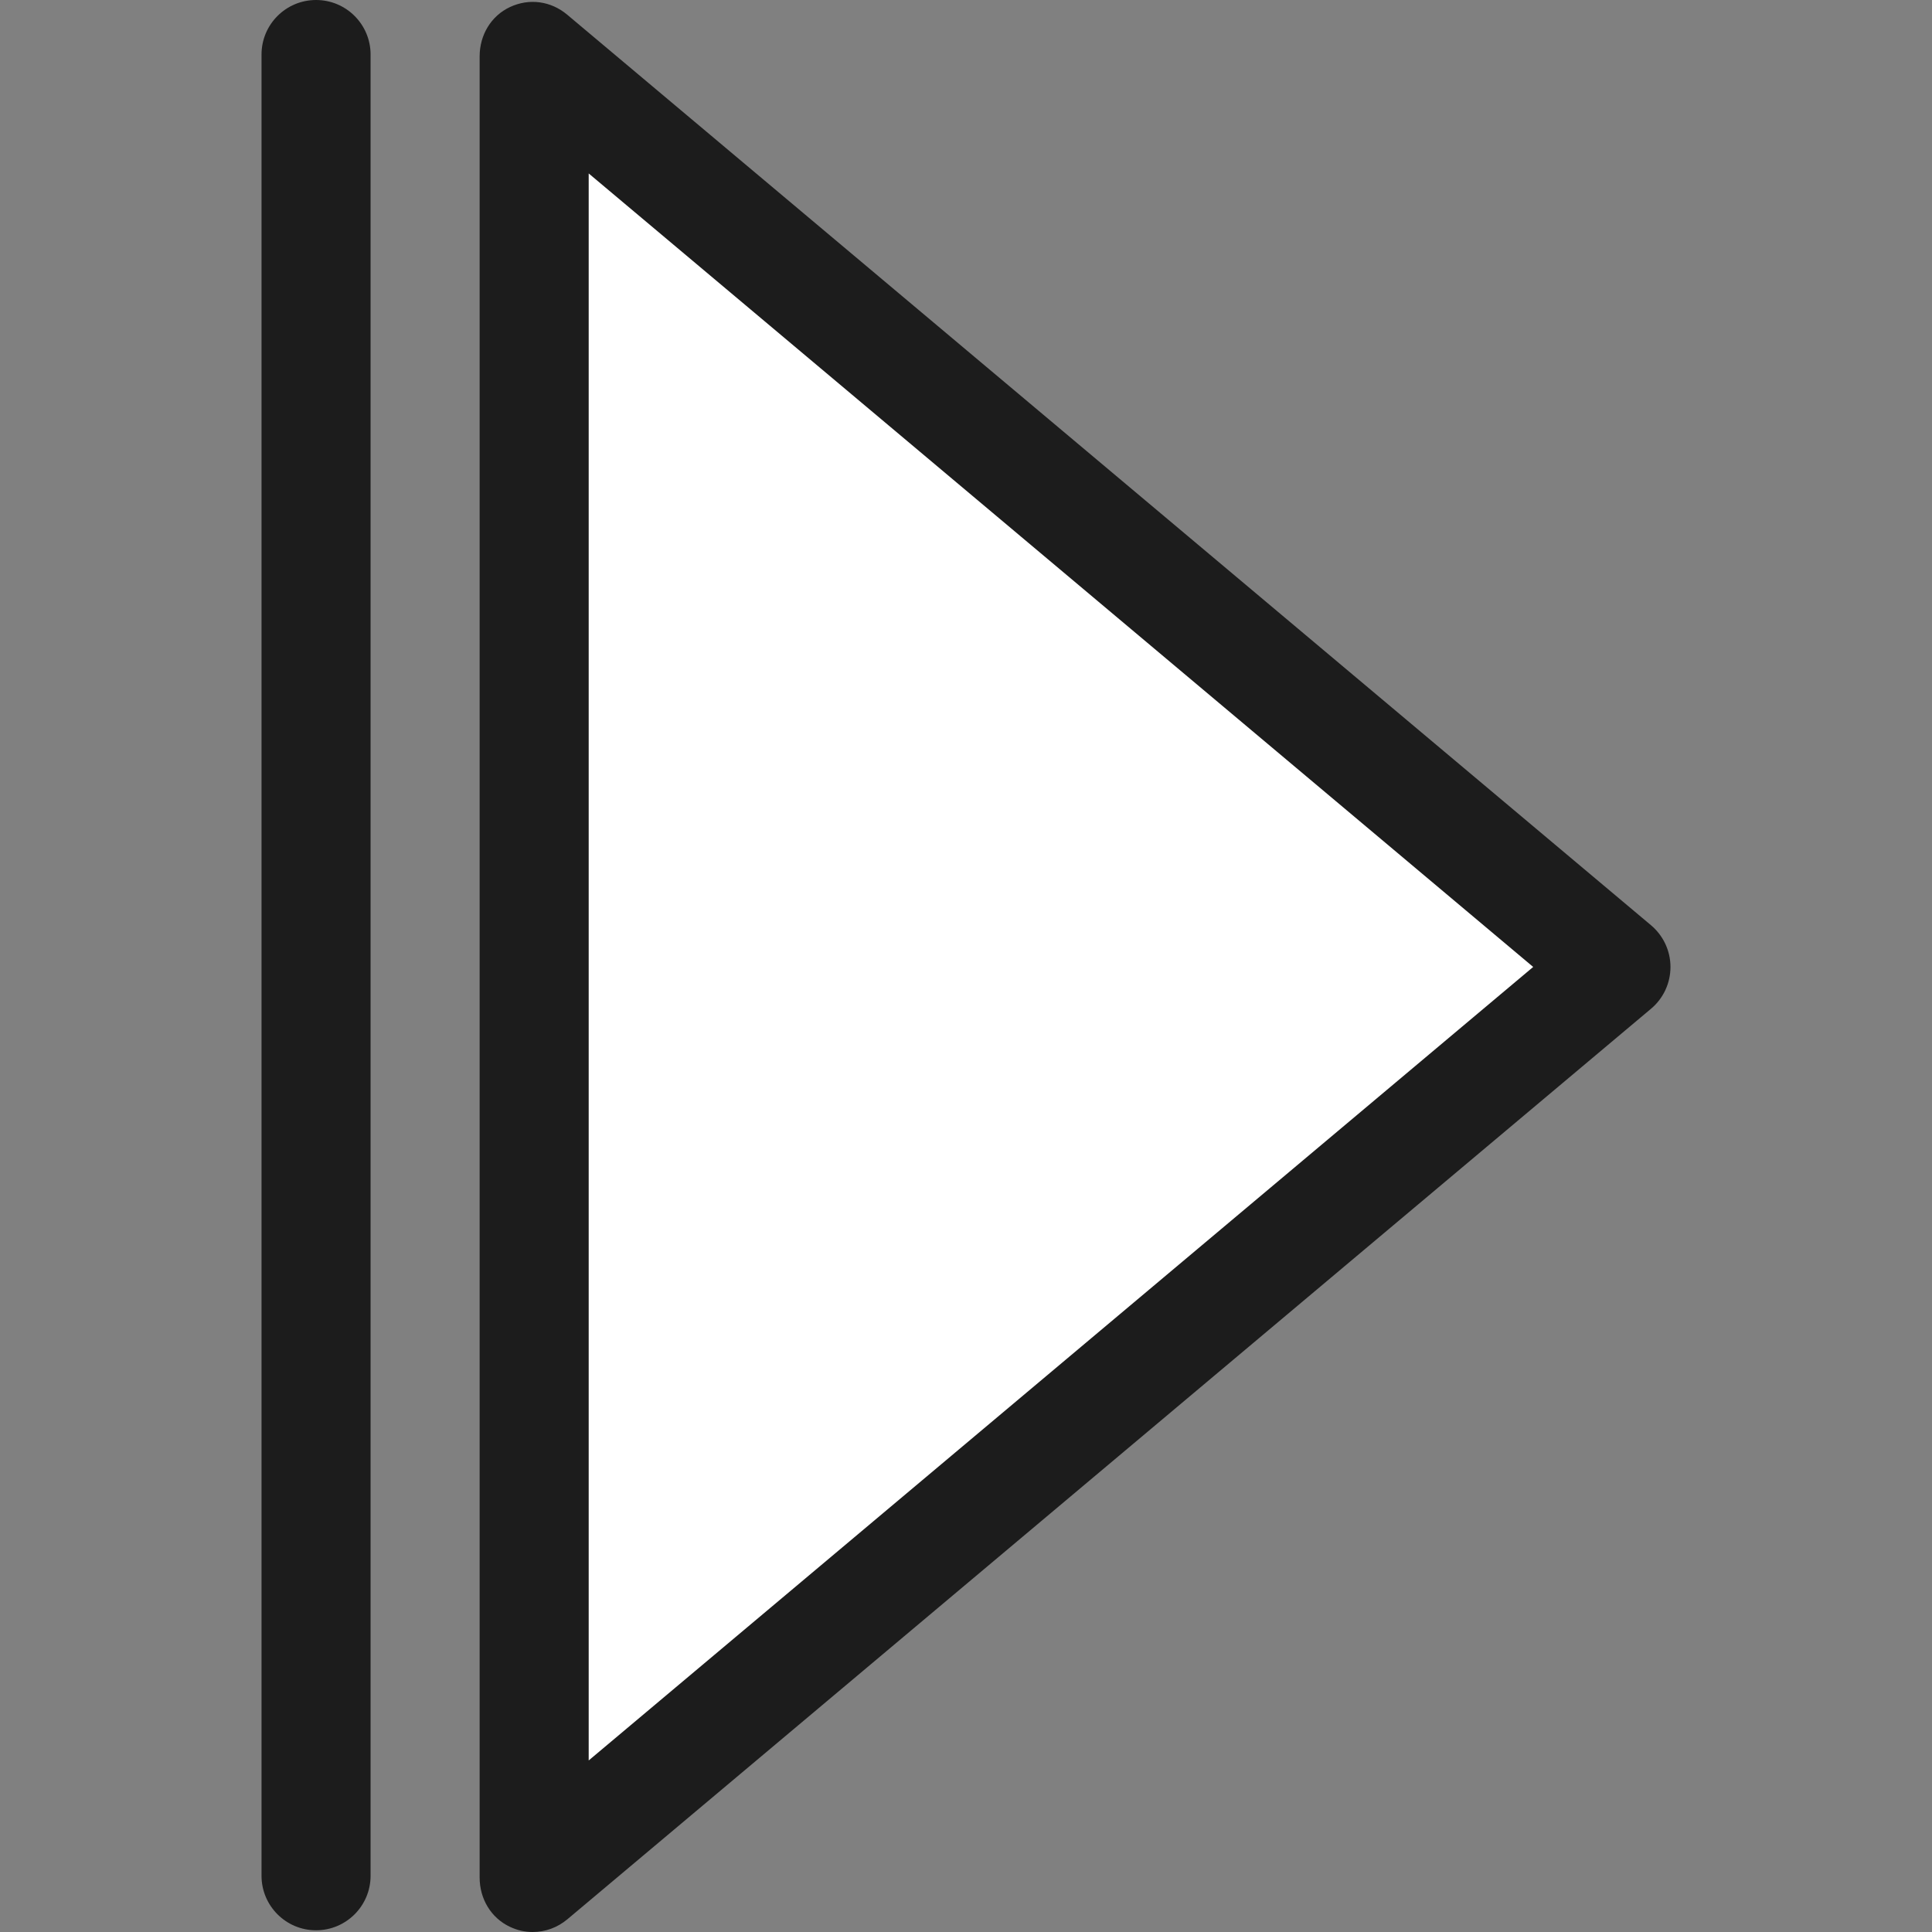<!DOCTYPE svg PUBLIC "-//W3C//DTD SVG 1.1//EN" "http://www.w3.org/Graphics/SVG/1.1/DTD/svg11.dtd">
<!-- Uploaded to: SVG Repo, www.svgrepo.com, Transformed by: SVG Repo Mixer Tools -->
<svg height="800px" width="800px" version="1.1" id="Layer_1" xmlns="http://www.w3.org/2000/svg" xmlns:xlink="http://www.w3.org/1999/xlink" viewBox="0 0 511.999 511.999" xml:space="preserve" fill="#1c1c1c">
<rect x="0" y="0" width="511.999" height="511.999" fill="#808080" stroke="none"/>
<g id="SVGRepo_bgCarrier" stroke-width="0"/>
<g id="SVGRepo_tracerCarrier" stroke-linecap="round" stroke-linejoin="round"/>
<g id="SVGRepo_iconCarrier"> <polygon style="fill:#ffffff;" points="141.558,14.952 428.774,256.251 141.558,497.55 "/> <path d="M437.52,245.186L150.305,3.887c-4.302-3.613-10.031-4.407-15.125-2.035c-5.091,2.373-8.073,7.481-8.073,13.098v482.598 c0,5.617,2.981,10.725,8.073,13.098c1.949,0.907,3.894,1.353,5.964,1.353c3.338,0,6.574-1.156,9.229-3.386l287.18-241.299 c3.269-2.746,5.139-6.796,5.139-11.065C442.692,251.981,440.789,247.933,437.52,245.186z M156.009,466.538V45.965l250.3,210.285 L156.009,466.538z"/> <path d="M83.757,0c-7.981,0-14.45,6.469-14.45,14.45v482.644c0,7.981,6.469,14.45,14.45,14.45s14.45-6.469,14.45-14.45V14.45 C98.207,6.469,91.738,0,83.757,0z"/> </g>
</svg>